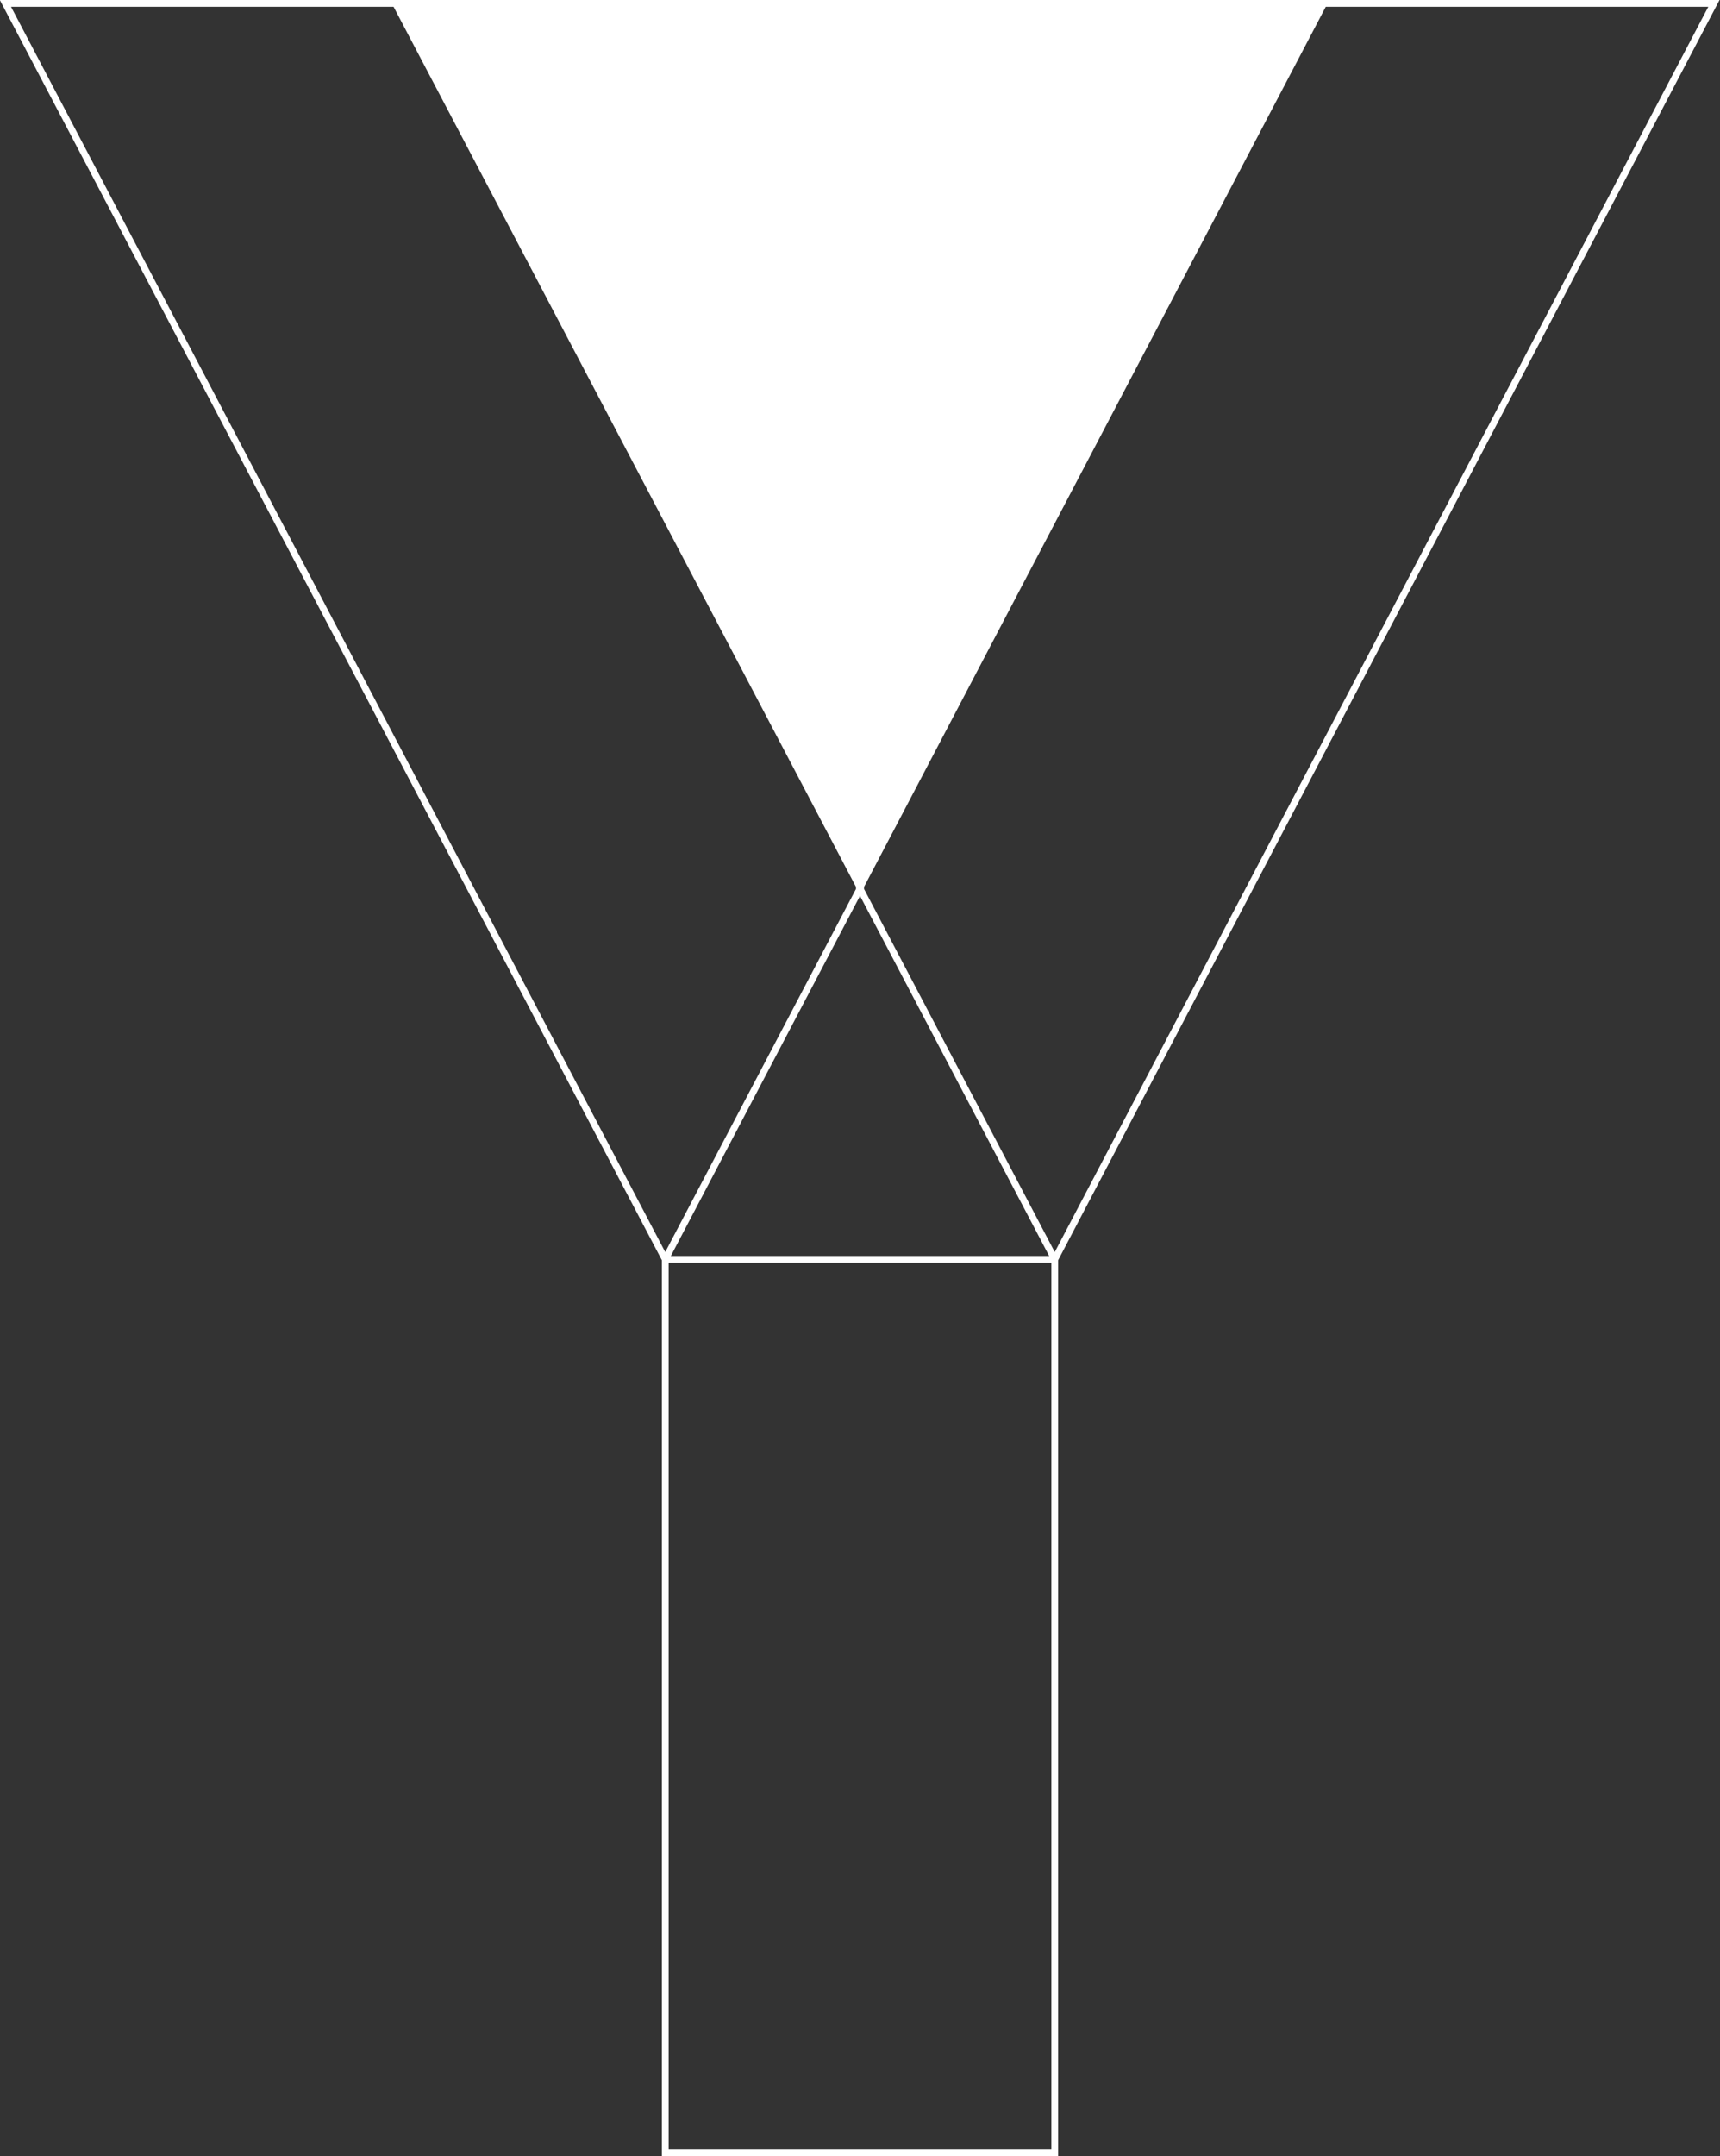 <?xml version="1.0" encoding="utf-8"?>
<!-- Generator: Adobe Illustrator 21.1.0, SVG Export Plug-In . SVG Version: 6.00 Build 0)  -->
<svg version="1.1" id="Laag_1" xmlns="http://www.w3.org/2000/svg" xmlns:xlink="http://www.w3.org/1999/xlink" x="0px" y="0px"
	 viewBox="0 0 253.9 318.1" style="enable-background:new 0 0 253.9 318.1;" xml:space="preserve">
<rect x="0" y="0" width="253.9" height="318.1" fill="#333333" stroke="none"/>
<style type="text/css">
	.st0{fill:#FFFFFF;}
	.st1{fill:none;stroke:#FFFFFF;stroke-miterlimit:10;}
</style>
<polygon class="st0" points="126.9,131 58,0 196,0 "/>
<polygon class="st1" points="58.4,0.5 0.8,0.5 98.2,185.8 127,131 "/>
<polygon class="st1" points="195.4,0.5 253,0.5 155.7,185.8 126.9,131 "/>
<rect x="98.2" y="185.8" class="st1" width="57.5" height="131.8"/>
</svg>
